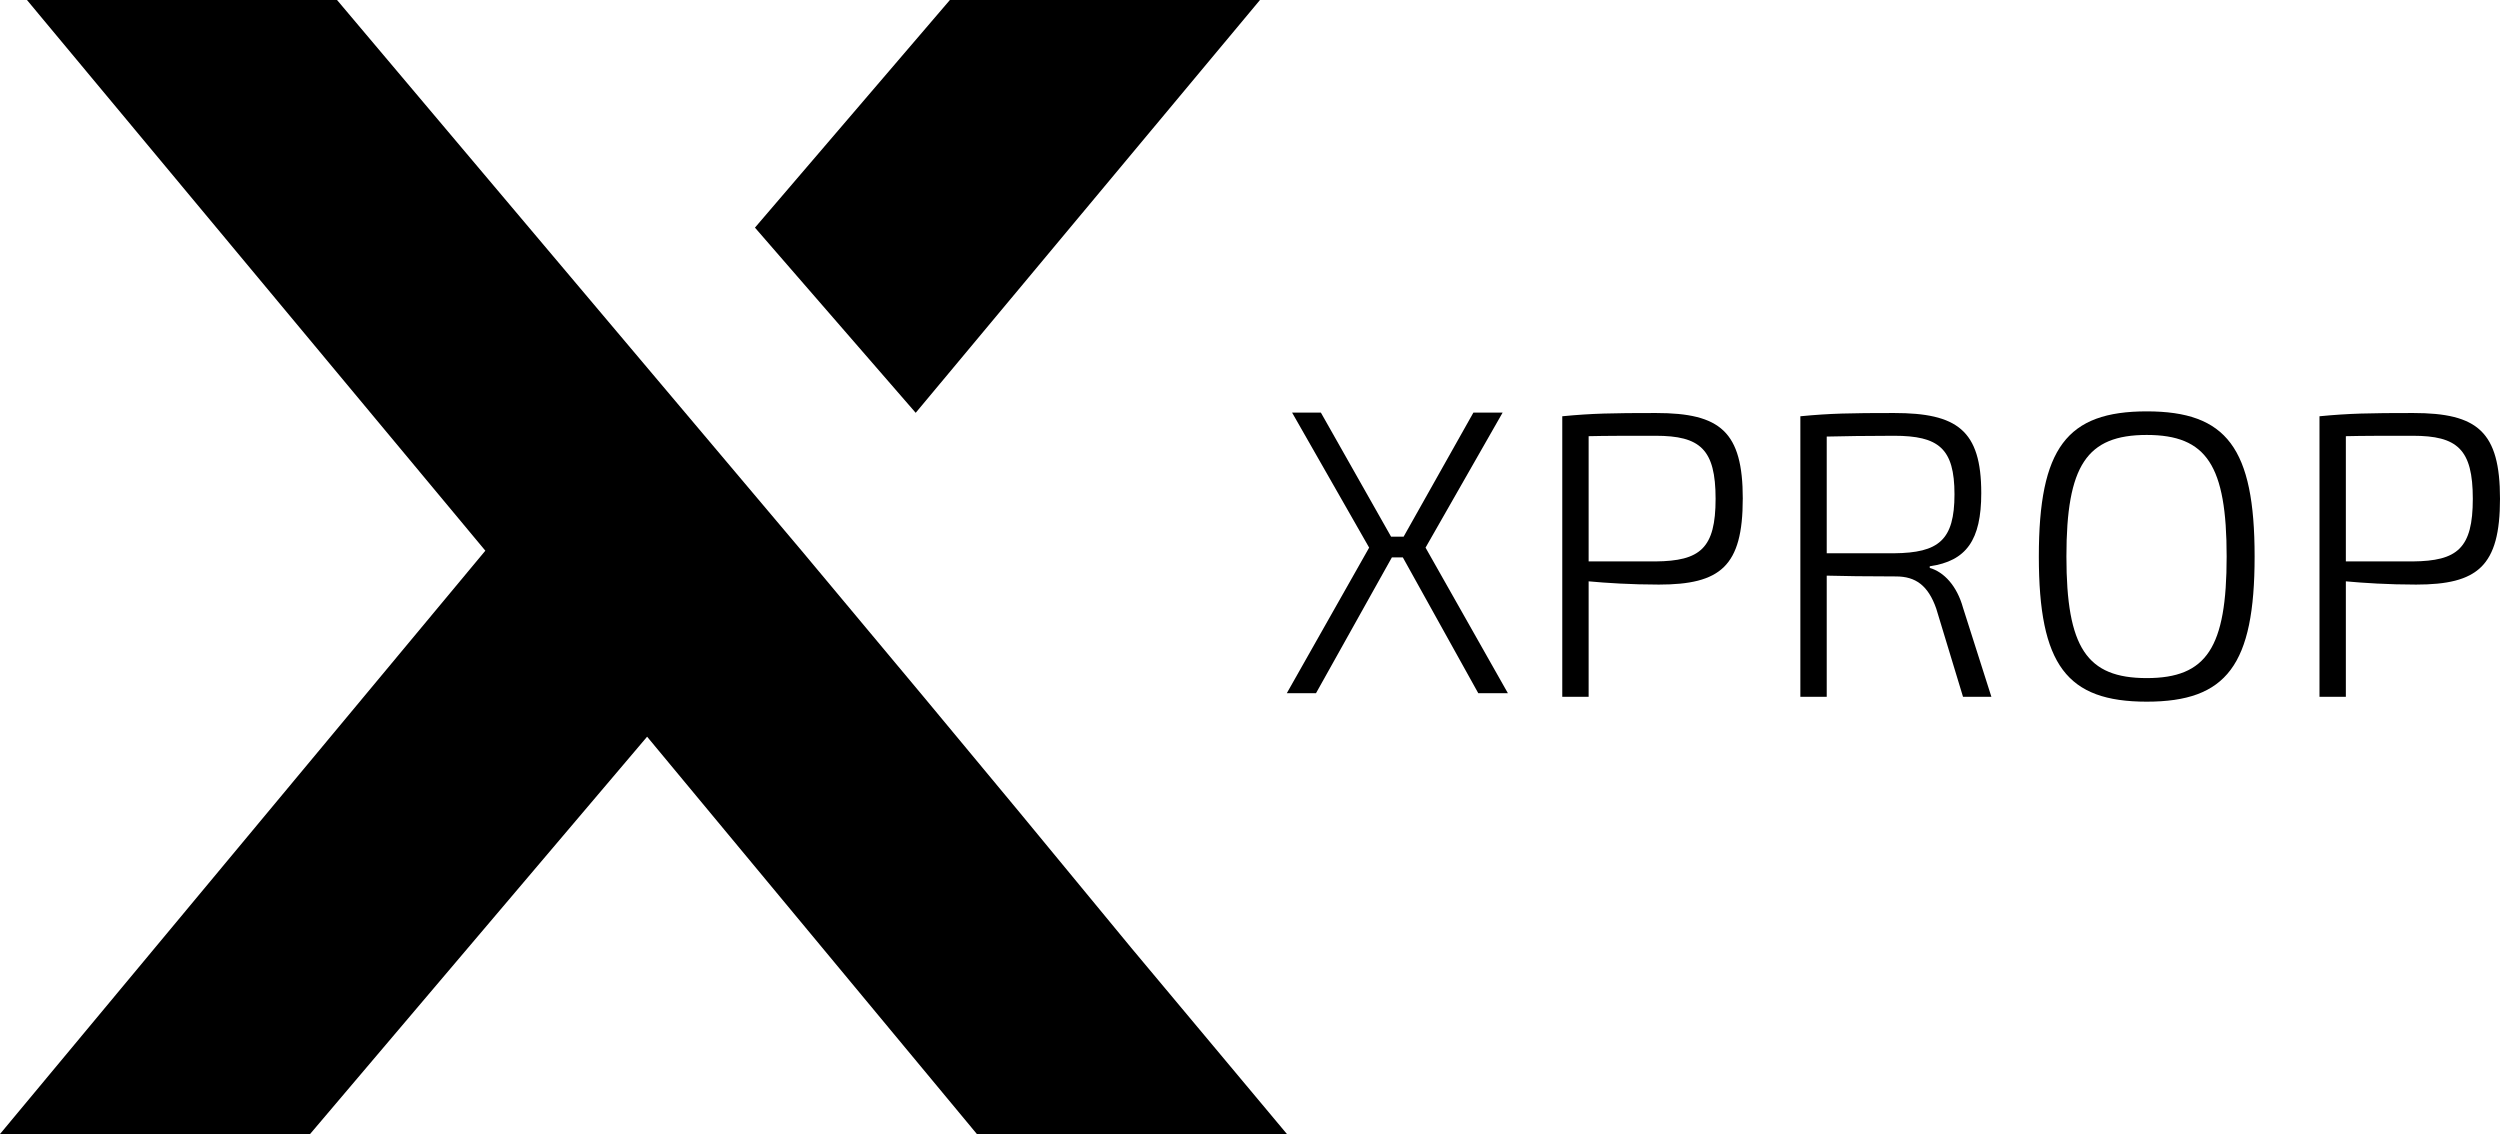<svg width="97" height="44" viewBox="0 0 97 44" fill="none" xmlns="http://www.w3.org/2000/svg">
<path d="M49.933 44H37.903L25.108 28.584L12.031 44H0L18.831 21.367L1.046 0H13.077L31.102 21.367C34.616 25.566 37.433 28.948 39.552 31.512C41.671 34.076 43.119 35.833 43.898 36.783L49.933 44H49.933ZM35.529 16.017L29.292 8.832L36.856 0H48.887L35.529 16.017Z" fill="black"/>
<path d="M67.619 19.353C67.619 21.972 66.754 22.682 64.362 22.682C63.292 22.682 62.316 22.619 61.639 22.556V27.036H60.616V16.151C61.765 16.04 62.552 16.025 64.252 16.025C66.754 16.025 67.62 16.75 67.62 19.353L67.619 19.353ZM64.236 21.783C65.967 21.767 66.565 21.278 66.565 19.353C66.565 17.428 65.967 16.908 64.236 16.908C63.181 16.908 62.269 16.908 61.639 16.924V21.783H64.236Z" fill="black"/>
<path d="M76.165 27.036L75.126 23.613C74.811 22.713 74.323 22.366 73.568 22.366C72.403 22.366 71.506 22.351 70.877 22.335V27.036H69.854V16.151C71.003 16.04 71.79 16.025 73.489 16.025C75.929 16.025 76.873 16.687 76.873 19.132C76.873 20.962 76.291 21.767 74.874 21.972V22.035C75.425 22.193 75.929 22.729 76.165 23.581L77.266 27.036H76.165L76.165 27.036ZM73.489 21.467C75.22 21.451 75.834 20.962 75.834 19.18C75.834 17.397 75.22 16.908 73.489 16.908C72.419 16.908 71.506 16.924 70.877 16.939V21.467H73.489Z" fill="black"/>
<path d="M87.479 21.593C87.479 25.805 86.394 27.225 83.293 27.225C80.192 27.225 79.107 25.805 79.107 21.593C79.107 17.381 80.193 15.961 83.293 15.961C86.393 15.961 87.479 17.381 87.479 21.593ZM80.177 21.593C80.177 25.127 80.964 26.31 83.293 26.31C85.622 26.31 86.394 25.127 86.394 21.593C86.394 18.06 85.622 16.876 83.293 16.876C80.964 16.876 80.177 18.06 80.177 21.593Z" fill="black"/>
<path d="M97 19.353C97 21.972 96.134 22.682 93.742 22.682C92.672 22.682 91.696 22.619 91.019 22.556V27.036H89.996V16.151C91.145 16.04 91.932 16.025 93.632 16.025C96.134 16.025 97 16.75 97 19.353L97 19.353ZM93.616 21.783C95.347 21.767 95.945 21.278 95.945 19.353C95.945 17.428 95.347 16.908 93.616 16.908C92.562 16.908 91.649 16.908 91.019 16.924V21.783H93.616Z" fill="black"/>
<path d="M54.005 21.627L51.061 26.896H49.928L53.123 21.248L50.133 16.009H51.25L53.973 20.822H54.461L57.168 16.009H58.302L55.311 21.248L58.506 26.896H57.357L54.43 21.627H54.005Z" fill="black"/>
</svg>
